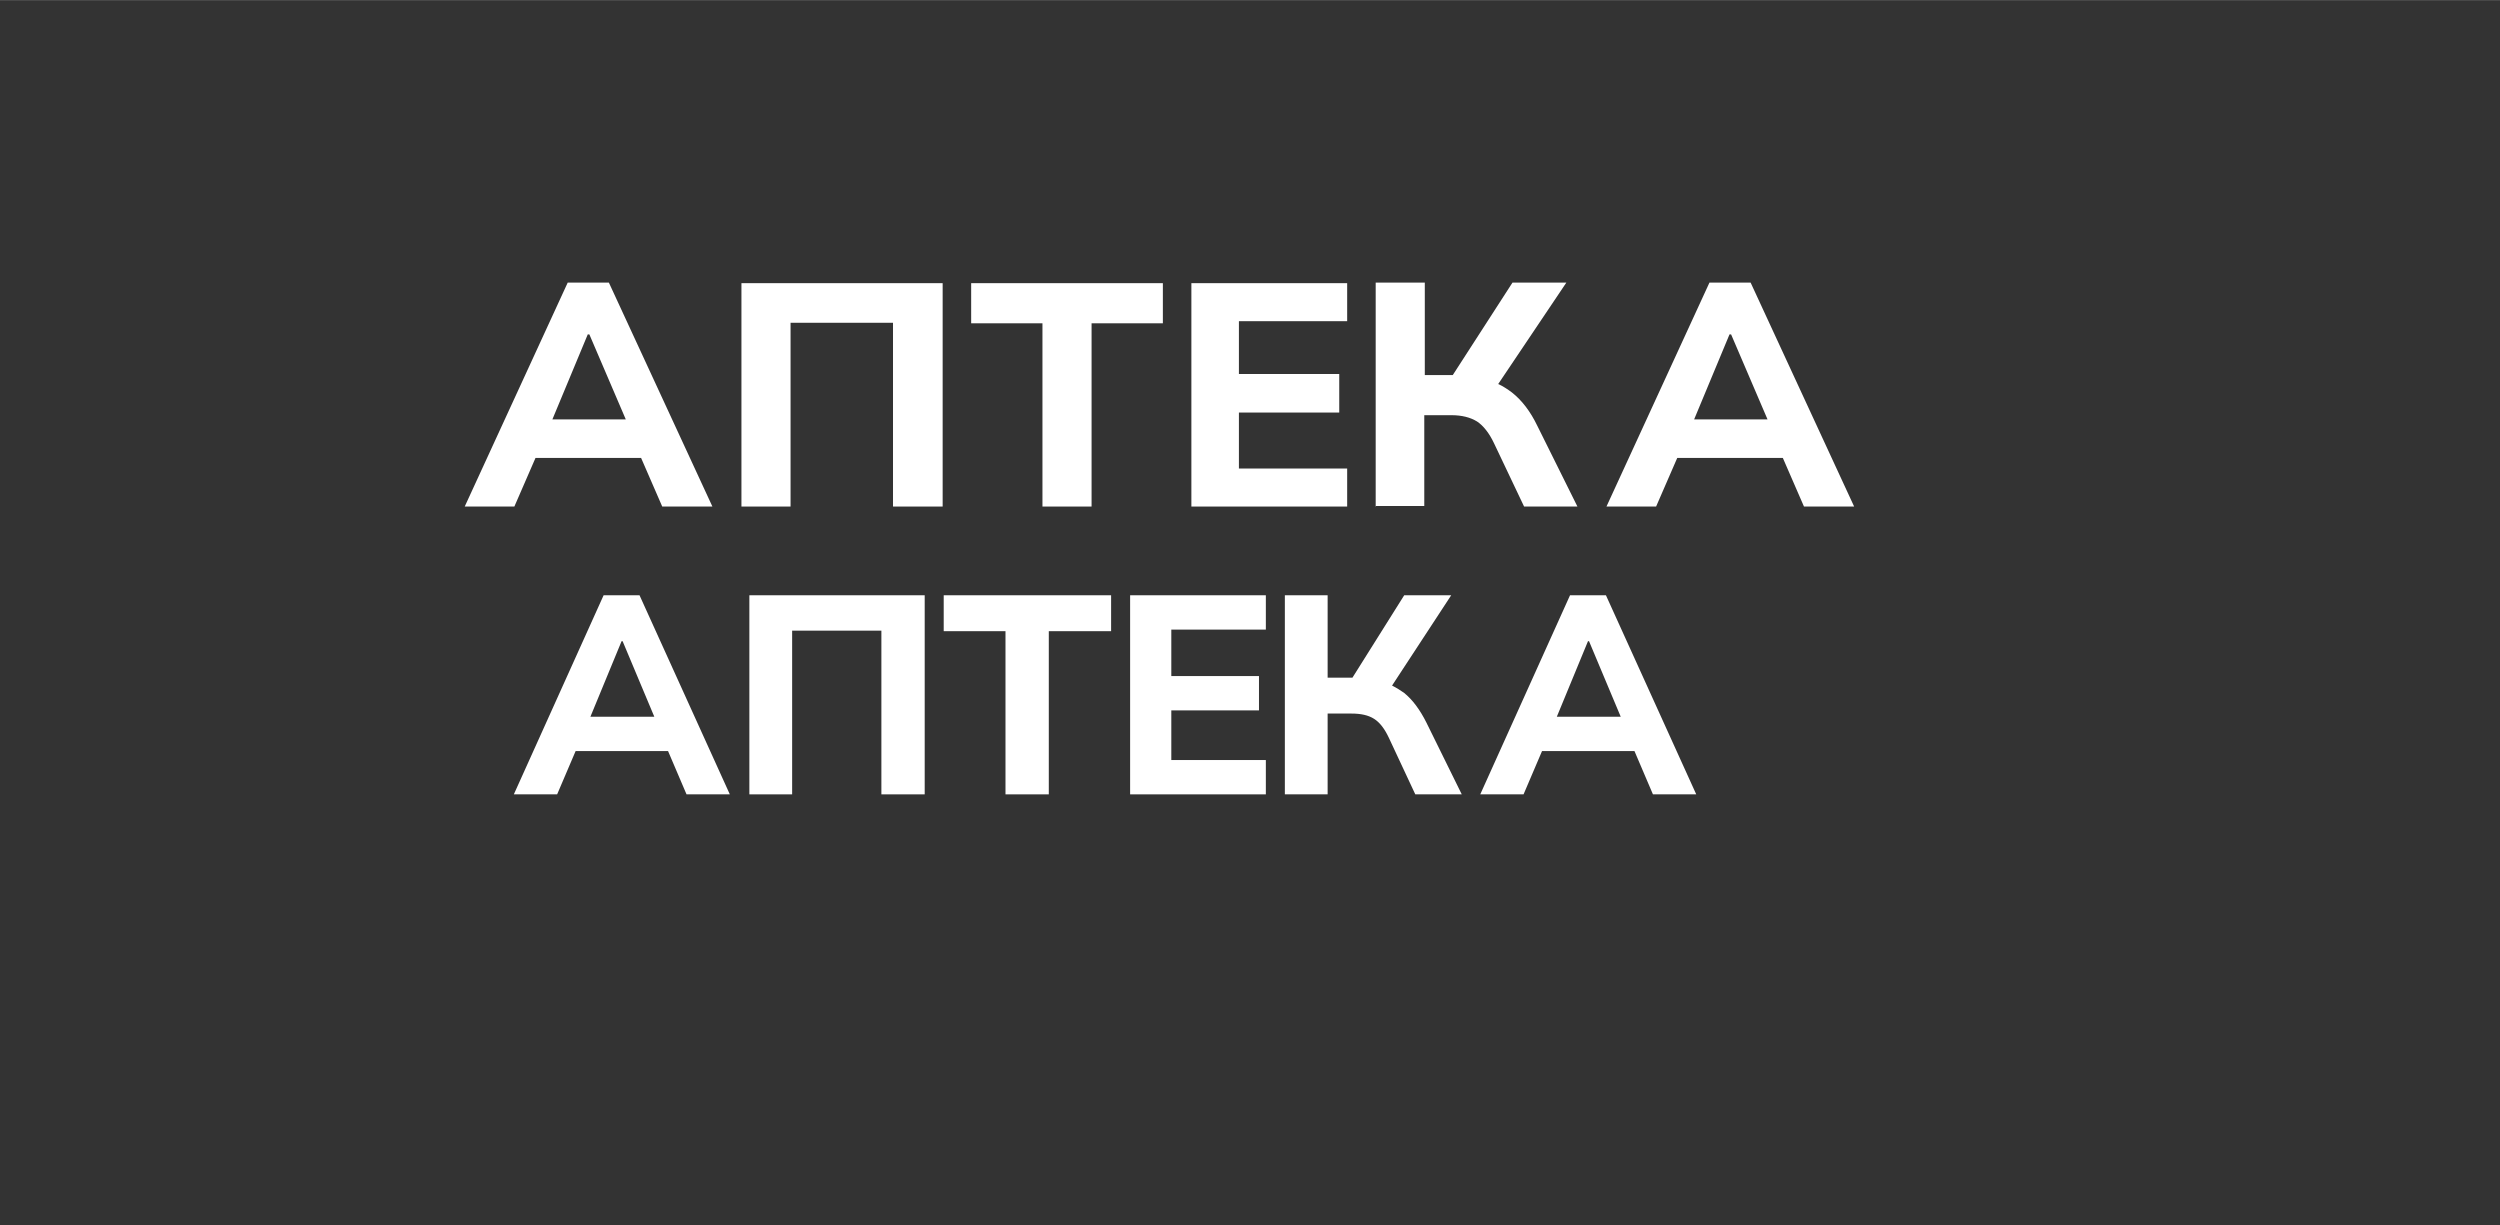 <?xml version="1.0" encoding="UTF-8"?>
<!DOCTYPE svg PUBLIC "-//W3C//DTD SVG 1.1//EN" "http://www.w3.org/Graphics/SVG/1.1/DTD/svg11.dtd">
<!-- Creator: CorelDRAW 2021 (64-Bit) -->
<svg xmlns="http://www.w3.org/2000/svg" xml:space="preserve" width="4022.21mm" height="1971.51mm" version="1.1" style="shape-rendering:geometricPrecision; text-rendering:geometricPrecision; image-rendering:optimizeQuality; fill-rule:evenodd; clip-rule:evenodd"
viewBox="0 0 4734 2320"
 xmlns:xlink="http://www.w3.org/1999/xlink"
 xmlns:xodm="http://www.corel.com/coreldraw/odm/2003">
 <rect x="0" y="0" width="4734" height="2320" fill="#333333" stroke="none"/>
 <defs>
  <style type="text/css">
   <![CDATA[
    .str1 {stroke:#2B2A29;stroke-width:0;stroke-miterlimit:22.926}
    .str0 {stroke:#2B2A29;stroke-width:0;stroke-miterlimit:22.926}
    .fil2 {fill:none}
    .fil0 {fill:none;fill-rule:nonzero}
    .fil1 {fill:white;fill-rule:nonzero}
   ]]>
  </style>
 </defs>
 <g id="Слой_x0020_1">
  <polygon class="fil0 str0" points="243,1616 703,1616 703,2194 585,2194 585,1713 360,1713 360,2194 243,2194 "/>
  <path class="fil0 str0" d="M822 2194l0 -579 187 0c71,0 117,3 139,9 33,9 61,28 83,57 22,29 34,67 34,113 0,36 -6,65 -19,90 -13,24 -29,43 -49,57 -20,14 -40,23 -60,27 -28,6 -68,8 -121,8l-76 0 0 218 -117 0zm117 -481l0 165 64 0c46,0 77,-3 92,-9 15,-6 28,-15 36,-29 9,-13 13,-28 13,-45 0,-21 -6,-39 -18,-52 -12,-14 -28,-22 -47,-26 -14,-3 -42,-4 -84,-4l-56 0z"/>
  <path class="fil0 str0" d="M1326 1908c0,-59 9,-109 27,-149 13,-30 31,-56 54,-79 23,-23 48,-41 75,-52 36,-15 78,-23 125,-23 85,0 154,27 205,79 51,53 77,127 77,221 0,94 -25,167 -76,220 -51,53 -119,79 -204,79 -86,0 -155,-26 -205,-79 -51,-53 -76,-125 -76,-217zm120 -4c0,66 15,115 46,149 30,34 69,51 115,51 47,0 85,-17 115,-50 30,-34 45,-84 45,-151 0,-66 -15,-116 -44,-149 -29,-33 -68,-49 -116,-49 -48,0 -87,17 -117,50 -30,33 -44,83 -44,150z"/>
  <path class="fil0 str0" d="M2015 1616l399 0 0 481 51 0 0 224 -98 0 0 -126 -363 0 0 126 -98 0 0 -224 49 0c24,-49 40,-107 48,-172 8,-65 11,-148 11,-248l0 -61zm112 98c0,175 -16,303 -48,383l219 0 0 -383 -171 0z"/>
  <path class="fil0 str0" d="M2495 1616l132 0 135 300 115 -300 122 0 -196 440c-21,48 -43,84 -65,109 -22,25 -51,37 -86,37 -34,0 -61,-2 -81,-7l0 -87c17,1 32,2 45,2 27,0 46,-5 58,-15 12,-10 23,-31 34,-64l-213 -415z"/>
  <path class="fil0 str0" d="M3058 1616l117 0 0 247c26,-3 44,-9 53,-20 9,-11 23,-41 43,-90 24,-63 48,-102 73,-117 24,-15 63,-23 117,-23 3,0 8,0 17,0l0 86 -17 0c-24,0 -41,3 -53,9 -11,6 -20,15 -27,27 -7,12 -17,37 -30,75 -7,20 -15,37 -23,50 -8,13 -23,26 -44,38 26,7 47,22 64,45 17,22 36,54 56,95l79 158 -137 0 -69 -149c-1,-2 -3,-6 -7,-12 -1,-2 -6,-11 -15,-27 -15,-29 -27,-46 -36,-53 -10,-7 -24,-11 -44,-11l0 253 -117 0 0 -579z"/>
  <polygon class="fil0 str0" points="3700,2194 3700,1713 3529,1713 3529,1616 3988,1616 3988,1713 3818,1713 3818,2194 "/>
  <path class="fil0 str0" d="M4067 1616l117 0 0 231 156 0c41,0 76,6 106,17 30,11 54,31 74,60 20,29 30,62 30,99 0,39 -10,73 -31,101 -21,28 -43,47 -69,56 -25,9 -62,14 -110,14l-273 0 0 -579zm117 481l114 0c36,0 62,-2 76,-5 14,-4 27,-12 38,-24 11,-13 17,-28 17,-46 0,-26 -9,-45 -27,-58 -18,-13 -51,-19 -99,-19l-119 0 0 152z"/>
  <polygon class="fil0 str0" points="4617,1616 4734,1616 4734,2194 4617,2194 "/>
  <polygon class="fil1 str1" points="1419,1504 1419,1127 1751,1127 1751,1504 1669,1504 1669,1194 1500,1194 1500,1504 "/>
  <polygon class="fil1 str1" points="1904,1504 1904,1195 1787,1195 1787,1127 2104,1127 2104,1195 1986,1195 1986,1504 "/>
  <polygon class="fil1 str1" points="2140,1504 2140,1127 2397,1127 2397,1192 2218,1192 2218,1280 2384,1280 2384,1345 2218,1345 2218,1439 2397,1439 2397,1504 "/>
  <path class="fil1 str1" d="M2433 1504l0 -377 81 0 0 156 47 0 0 0 98 -156 89 0 -112 171 0 0c8,4 16,9 23,14 16,13 30,32 42,56l67 136 -88 0 -50 -107c-8,-17 -17,-29 -28,-36 -11,-7 -25,-10 -43,-10l-45 0 0 153 -81 0z"/>
  <path class="fil1 str1" d="M3130 1504l82 0 -171 -377 -68 0 -170 377 82 0 35 -82 175 0 35 82zm-123 -290l2 0 60 143 -121 0 59 -143z"/>
  <path class="fil1 str1" d="M1300 1504l82 0 -171 -377 -68 0 -170 377 82 0 35 -82 175 0 35 82zm-123 -290l2 0 60 143 -121 0 59 -143z"/>
  <path class="fil0 str1" d="M1150 187c-6,11 -14,19 -24,24 -10,5 -22,8 -35,8l-2 0 0 -146 2 0c20,0 36,6 49,18 12,12 19,30 19,55 0,16 -3,30 -9,41zm-157 24c-10,-5 -18,-14 -24,-24 -6,-11 -9,-24 -9,-41 0,-25 6,-43 19,-55 12,-12 29,-18 49,-18l2 0 0 146 -2 0c-13,0 -24,-3 -34,-8zm191 -152c-23,-20 -55,-29 -95,-30l0 -29 -59 0 0 29c-41,1 -72,10 -95,30 -23,20 -35,49 -35,87 0,25 5,46 16,64 11,17 26,31 46,40 19,9 42,13 68,14l0 31 59 0 0 -31c27,0 49,-5 68,-14 20,-9 35,-22 46,-40 11,-17 16,-39 16,-64 0,-38 -12,-67 -35,-87z"/>
  <polygon class="fil0 str1" points="1479,0 1330,192 1330,0 1270,0 1270,294 1317,294 1467,103 1467,294 1527,294 1527,0 "/>
  <polygon class="fil0 str1" points="1574,0 1574,53 1668,53 1668,294 1733,294 1733,53 1827,53 1827,0 "/>
  <path class="fil0 str1" d="M2070 216c-13,17 -31,25 -56,25 -25,0 -43,-8 -56,-25 -12,-17 -19,-40 -19,-69 0,-30 6,-53 19,-69 12,-16 31,-25 56,-25 25,0 43,8 56,25 13,16 19,39 19,69 0,29 -6,53 -19,69zm68 -147c-12,-22 -28,-39 -49,-51 -21,-12 -46,-18 -75,-18 -29,0 -54,6 -75,18 -21,12 -37,29 -48,51 -11,22 -17,48 -17,78 0,29 6,55 17,78 11,22 28,39 48,52 21,12 46,18 75,18 29,0 54,-6 75,-18 21,-12 37,-29 49,-52 11,-22 17,-48 17,-78 0,-29 -6,-55 -17,-77z"/>
  <path class="fil0 str1" d="M2452 187c-6,11 -14,19 -24,24 -10,5 -22,8 -35,8l-2 0 0 -146 2 0c20,0 36,6 49,18 12,12 19,30 19,55 0,16 -3,30 -9,41zm-157 24c-10,-5 -18,-14 -24,-24 -6,-11 -9,-24 -9,-41 0,-25 6,-43 19,-55 12,-12 29,-18 49,-18l2 0 0 146 -2 0c-13,0 -24,-3 -34,-8zm191 -152c-23,-20 -55,-29 -95,-30l0 -29 -59 0 0 29c-41,1 -72,10 -95,30 -23,20 -35,49 -35,87 0,25 5,46 16,64 11,17 26,31 46,40 19,9 42,13 68,14l0 31 59 0 0 -31c27,0 49,-5 68,-14 20,-9 35,-22 46,-40 11,-17 16,-39 16,-64 0,-38 -12,-67 -35,-87z"/>
  <path class="fil0 str1" d="M2729 68l2 0 48 112 -96 0 47 -112zm98 226l66 0 -136 -294 -54 0 -135 294 65 0 28 -64 139 0 28 64z"/>
  <path class="fil0 str1" d="M3103 119c-8,7 -19,10 -35,10l-64 0 0 -79 64 0c16,0 27,3 35,10 8,7 11,16 11,29 0,13 -4,23 -11,29zm48 -95c-17,-16 -42,-24 -76,-24l-137 0 0 294 65 0 0 -114 72 0c33,0 58,-8 76,-25 17,-16 26,-38 26,-66 0,-28 -9,-50 -26,-66z"/>
  <polygon class="fil0 str1" points="3472,0 3377,215 3281,0 3224,0 3224,294 3283,294 3283,133 3357,294 3395,294 3470,131 3470,294 3528,294 3528,0 "/>
  <polygon class="fil1 str1" points="1404,959 1404,536 1785,536 1785,959 1691,959 1691,611 1497,611 1497,959 "/>
  <polygon class="fil1 str1" points="1974,959 1974,612 1839,612 1839,536 2202,536 2202,612 2067,612 2067,959 "/>
  <polygon class="fil1 str1" points="2256,959 2256,536 2551,536 2551,608 2346,608 2346,708 2536,708 2536,781 2346,781 2346,887 2551,887 2551,959 "/>
  <path class="fil1 str1" d="M2605 959l0 -424 93 0 0 175 53 0 0 0 113 -175 102 0 -129 192 0 0c9,4 18,10 26,16 19,15 35,36 48,63l76 153 -101 0 -57 -120c-9,-19 -20,-33 -32,-41 -13,-8 -29,-12 -49,-12l-51 0 0 172 -93 0z"/>
  <path class="fil1 str1" d="M3417 959l94 0 -196 -424 -78 0 -195 424 94 0 40 -92 200 0 40 92zm-141 -326l2 0 69 161 -139 0 67 -161z"/>
  <path class="fil1 str1" d="M1255 959l94 0 -196 -424 -78 0 -195 424 94 0 40 -92 200 0 40 92zm-141 -326l2 0 69 161 -139 0 67 -161z"/>
  <path class="fil2 str1" d="M418 30c231,0 418,187 418,418 0,231 -187,418 -418,418 -231,0 -418,-187 -418,-418 0,-231 187,-418 418,-418z"/>
 </g>
</svg>

